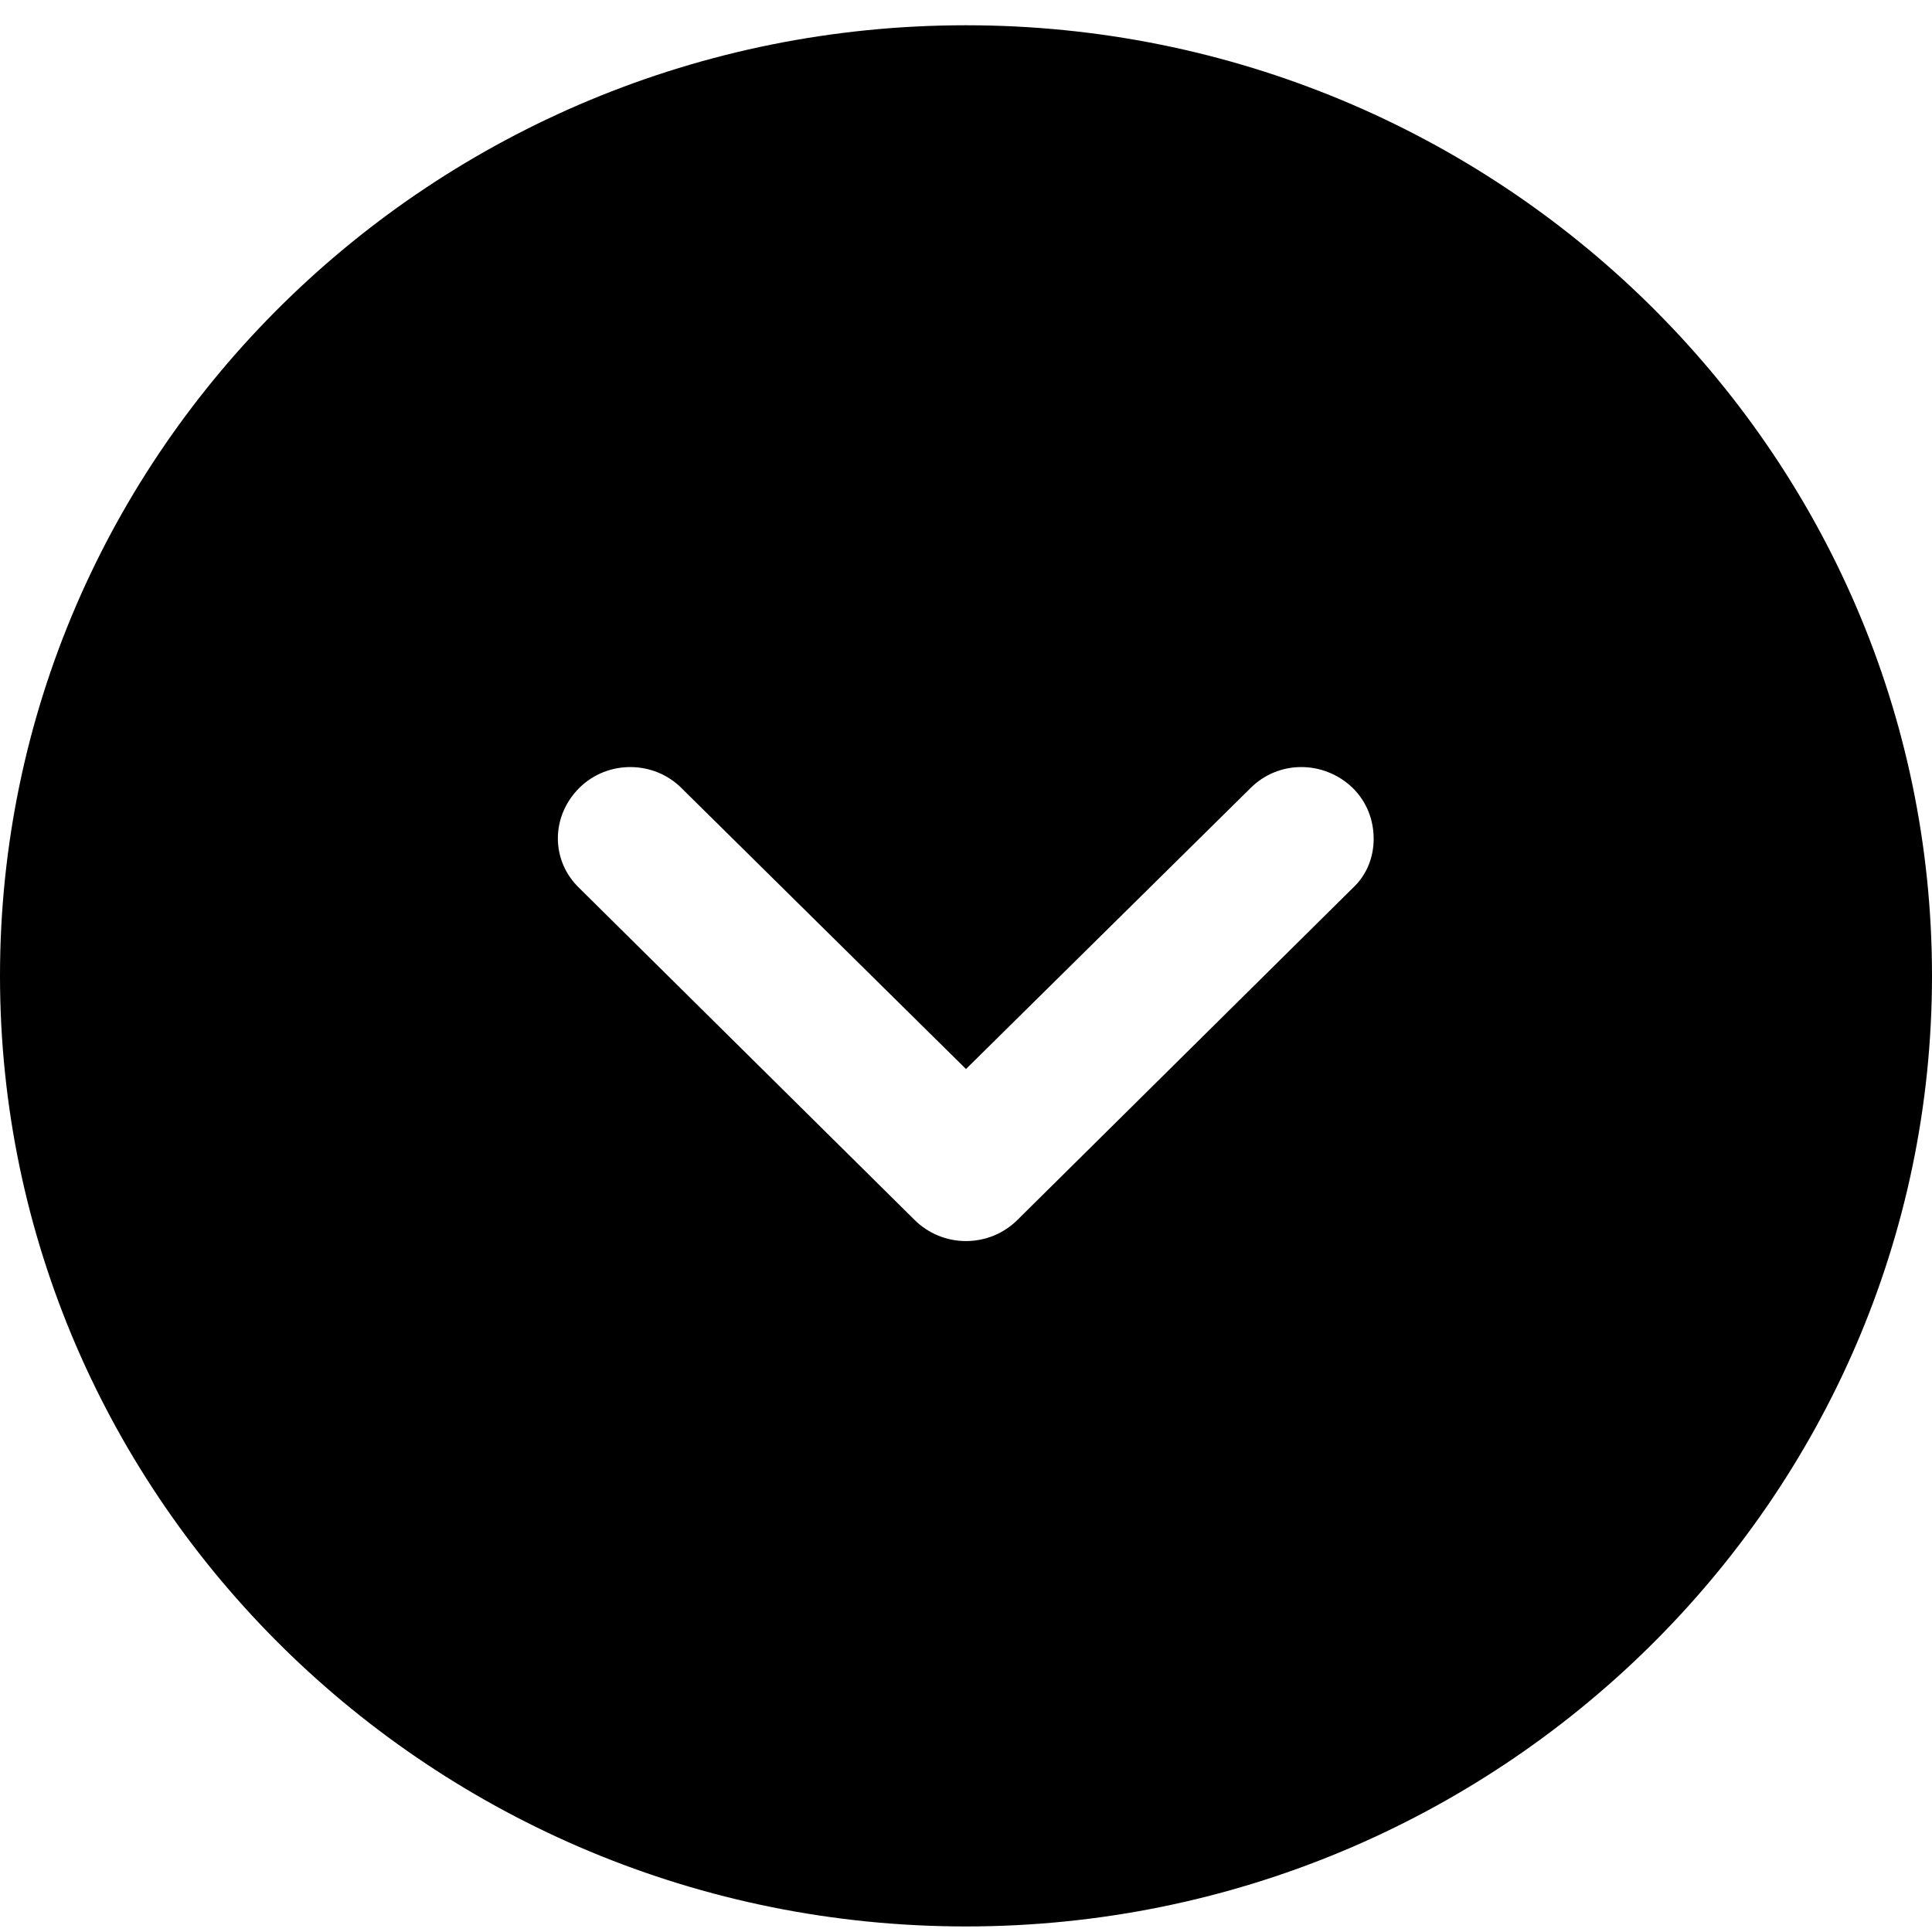 <svg width="40" height="40" viewBox="0 0 40 40" fill="none" xmlns="http://www.w3.org/2000/svg">
<path d="M20 0.523C31.02 0.523 40 9.34 40 20.204C40 31.048 31.02 39.885 20 39.885C8.96 39.885 0 31.048 0 20.204C0 9.34 8.96 0.523 20 0.523ZM14.12 16.327C13.54 15.736 12.58 15.736 12 16.307C11.4 16.898 11.4 17.823 12 18.393L18.94 25.262C19.22 25.538 19.6 25.695 20 25.695C20.4 25.695 20.78 25.538 21.06 25.262L28 18.393C28.3 18.118 28.44 17.744 28.44 17.37C28.44 16.976 28.3 16.602 28 16.307C27.4 15.736 26.46 15.736 25.88 16.327L20 22.133L14.12 16.327Z" fill="black"/>
</svg>

